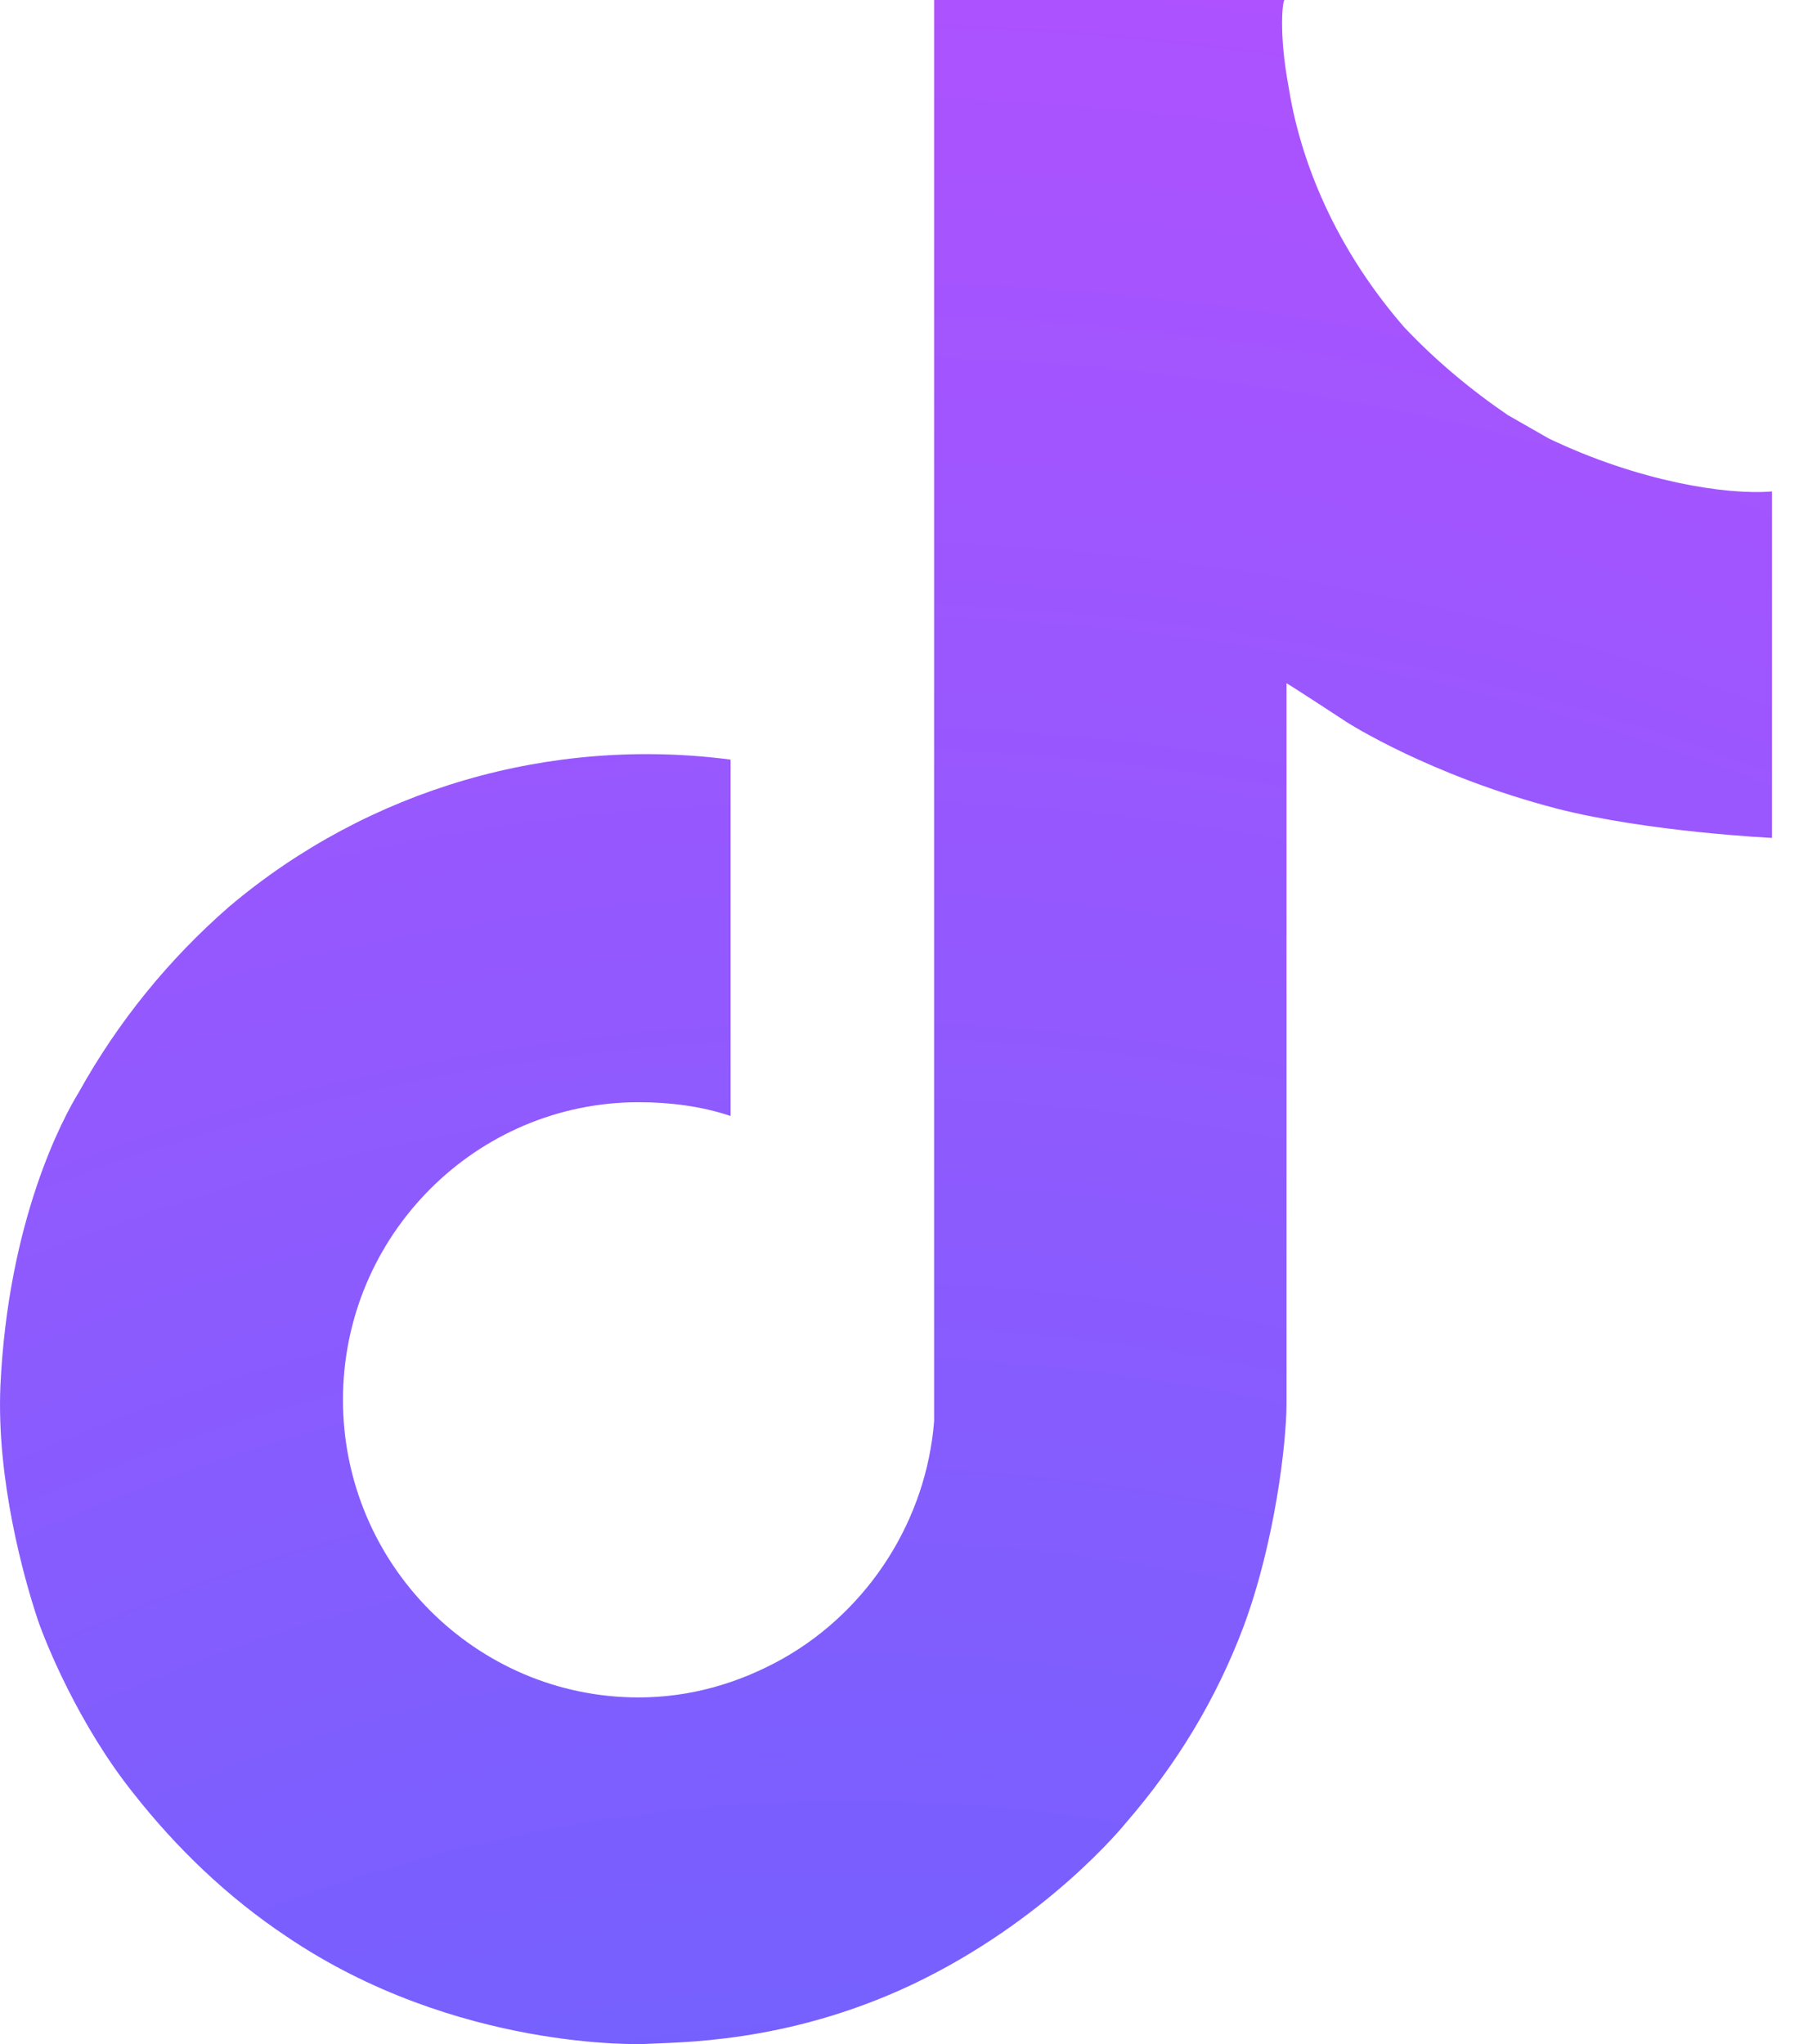 <svg width="23" height="26" viewBox="0 0 23 26" fill="none" xmlns="http://www.w3.org/2000/svg">
<path d="M19.703 5.578C19.529 5.479 19.354 5.379 19.18 5.279C18.707 4.956 18.259 4.582 17.86 4.159C16.889 3.038 16.515 1.893 16.391 1.096C16.266 0.423 16.316 0 16.341 0H11.883V17.258C11.883 17.482 11.883 17.706 11.883 17.955C11.883 17.98 11.883 18.005 11.883 18.03C11.883 18.03 11.883 18.055 11.883 18.079C11.784 19.325 11.062 20.47 9.966 21.093C9.393 21.416 8.771 21.591 8.123 21.591C6.056 21.591 4.363 19.897 4.363 17.805C4.363 15.714 6.056 14.02 8.123 14.02C8.522 14.02 8.92 14.07 9.294 14.195V9.662C7.003 9.363 4.687 10.036 2.918 11.53C2.146 12.202 1.499 12.999 1.001 13.896C0.802 14.22 0.104 15.514 0.005 17.631C-0.045 18.827 0.304 20.072 0.478 20.595C0.578 20.893 1.001 21.939 1.698 22.811C2.246 23.508 2.894 24.131 3.641 24.629C5.807 26.098 8.198 25.999 8.198 25.999C8.621 25.974 9.991 25.999 11.585 25.252C13.328 24.43 14.324 23.185 14.324 23.185C14.971 22.438 15.47 21.616 15.818 20.694C16.217 19.623 16.366 18.353 16.366 17.855V8.691C16.416 8.716 17.138 9.189 17.138 9.189C17.138 9.189 18.184 9.862 19.803 10.285C20.973 10.584 22.542 10.658 22.542 10.658V6.251C21.969 6.3 20.849 6.126 19.703 5.578Z" fill="url(#paint0_radial_2103_46)"/>
<defs>
<radialGradient id="paint0_radial_2103_46" cx="0" cy="0" r="1" gradientUnits="userSpaceOnUse" gradientTransform="translate(10.853 48.75) rotate(-90) scale(74.75 64.808)">
<stop stop-color="#446DFE"/>
<stop offset="1" stop-color="#E444FE"/>
</radialGradient>
</defs>
</svg>
